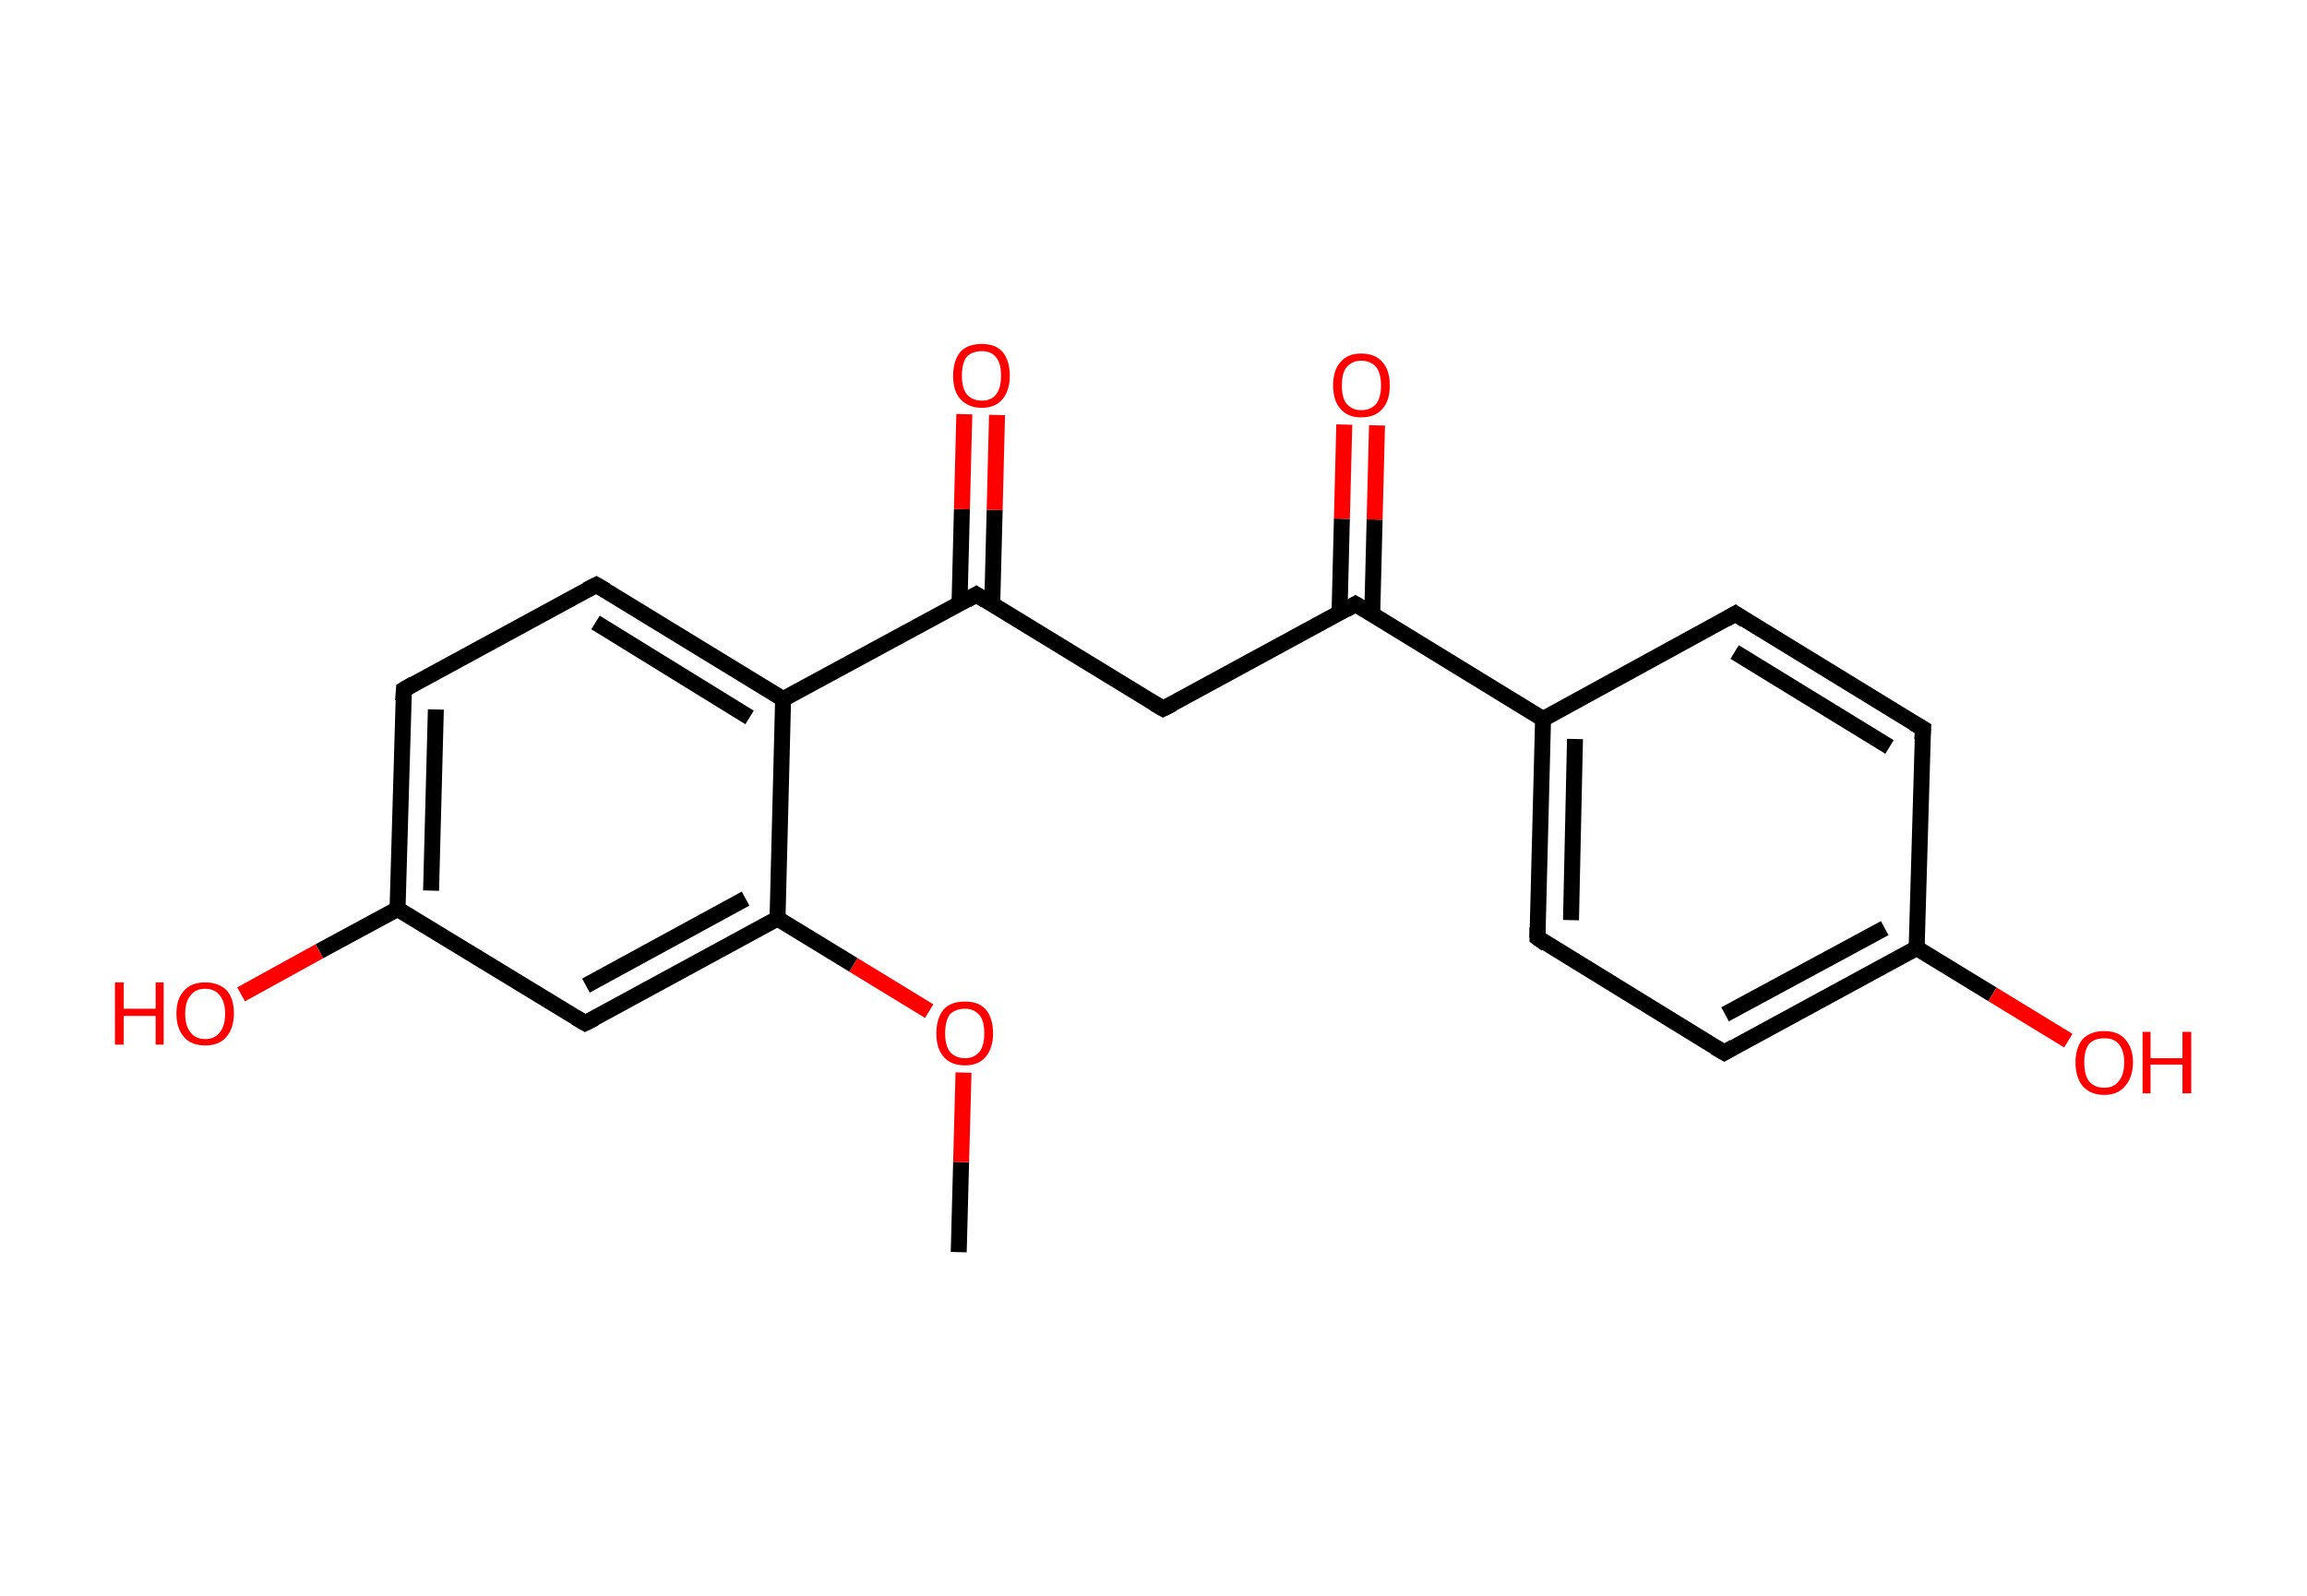<?xml version='1.0' encoding='ASCII' standalone='yes'?>
<svg xmlns="http://www.w3.org/2000/svg" xmlns:rdkit="http://www.rdkit.org/xml" xmlns:xlink="http://www.w3.org/1999/xlink" version="1.1" baseProfile="full" xml:space="preserve" width="289px" height="200px" viewBox="0 0 289 200">
<!-- END OF HEADER -->
<rect style="opacity:1.0;fill:#FFFFFF;stroke:none" width="289.0" height="200.0" x="0.0" y="0.0"> </rect>
<path class="bond-0 atom-0 atom-1" d="M 120.1,156.9 L 120.4,145.6" style="fill:none;fill-rule:evenodd;stroke:#000000;stroke-width:2.0px;stroke-linecap:butt;stroke-linejoin:miter;stroke-opacity:1"/>
<path class="bond-0 atom-0 atom-1" d="M 120.4,145.6 L 120.7,134.4" style="fill:none;fill-rule:evenodd;stroke:#FF0000;stroke-width:2.0px;stroke-linecap:butt;stroke-linejoin:miter;stroke-opacity:1"/>
<path class="bond-1 atom-1 atom-2" d="M 116.4,126.7 L 106.9,120.9" style="fill:none;fill-rule:evenodd;stroke:#FF0000;stroke-width:2.0px;stroke-linecap:butt;stroke-linejoin:miter;stroke-opacity:1"/>
<path class="bond-1 atom-1 atom-2" d="M 106.9,120.9 L 97.4,115.1" style="fill:none;fill-rule:evenodd;stroke:#000000;stroke-width:2.0px;stroke-linecap:butt;stroke-linejoin:miter;stroke-opacity:1"/>
<path class="bond-2 atom-2 atom-3" d="M 97.4,115.1 L 73.3,128.2" style="fill:none;fill-rule:evenodd;stroke:#000000;stroke-width:2.0px;stroke-linecap:butt;stroke-linejoin:miter;stroke-opacity:1"/>
<path class="bond-2 atom-2 atom-3" d="M 93.4,112.6 L 73.4,123.5" style="fill:none;fill-rule:evenodd;stroke:#000000;stroke-width:2.0px;stroke-linecap:butt;stroke-linejoin:miter;stroke-opacity:1"/>
<path class="bond-3 atom-3 atom-4" d="M 73.3,128.2 L 49.8,113.9" style="fill:none;fill-rule:evenodd;stroke:#000000;stroke-width:2.0px;stroke-linecap:butt;stroke-linejoin:miter;stroke-opacity:1"/>
<path class="bond-4 atom-4 atom-5" d="M 49.8,113.9 L 40.0,119.2" style="fill:none;fill-rule:evenodd;stroke:#000000;stroke-width:2.0px;stroke-linecap:butt;stroke-linejoin:miter;stroke-opacity:1"/>
<path class="bond-4 atom-4 atom-5" d="M 40.0,119.2 L 30.2,124.6" style="fill:none;fill-rule:evenodd;stroke:#FF0000;stroke-width:2.0px;stroke-linecap:butt;stroke-linejoin:miter;stroke-opacity:1"/>
<path class="bond-5 atom-4 atom-6" d="M 49.8,113.9 L 50.6,86.4" style="fill:none;fill-rule:evenodd;stroke:#000000;stroke-width:2.0px;stroke-linecap:butt;stroke-linejoin:miter;stroke-opacity:1"/>
<path class="bond-5 atom-4 atom-6" d="M 54.0,111.6 L 54.6,88.9" style="fill:none;fill-rule:evenodd;stroke:#000000;stroke-width:2.0px;stroke-linecap:butt;stroke-linejoin:miter;stroke-opacity:1"/>
<path class="bond-6 atom-6 atom-7" d="M 50.6,86.4 L 74.7,73.3" style="fill:none;fill-rule:evenodd;stroke:#000000;stroke-width:2.0px;stroke-linecap:butt;stroke-linejoin:miter;stroke-opacity:1"/>
<path class="bond-7 atom-7 atom-8" d="M 74.7,73.3 L 98.1,87.6" style="fill:none;fill-rule:evenodd;stroke:#000000;stroke-width:2.0px;stroke-linecap:butt;stroke-linejoin:miter;stroke-opacity:1"/>
<path class="bond-7 atom-7 atom-8" d="M 74.6,78.0 L 93.9,89.9" style="fill:none;fill-rule:evenodd;stroke:#000000;stroke-width:2.0px;stroke-linecap:butt;stroke-linejoin:miter;stroke-opacity:1"/>
<path class="bond-8 atom-8 atom-9" d="M 98.1,87.6 L 122.3,74.5" style="fill:none;fill-rule:evenodd;stroke:#000000;stroke-width:2.0px;stroke-linecap:butt;stroke-linejoin:miter;stroke-opacity:1"/>
<path class="bond-9 atom-9 atom-10" d="M 124.3,75.7 L 124.6,63.9" style="fill:none;fill-rule:evenodd;stroke:#000000;stroke-width:2.0px;stroke-linecap:butt;stroke-linejoin:miter;stroke-opacity:1"/>
<path class="bond-9 atom-9 atom-10" d="M 124.6,63.9 L 124.9,52.0" style="fill:none;fill-rule:evenodd;stroke:#FF0000;stroke-width:2.0px;stroke-linecap:butt;stroke-linejoin:miter;stroke-opacity:1"/>
<path class="bond-9 atom-9 atom-10" d="M 120.2,75.6 L 120.5,63.8" style="fill:none;fill-rule:evenodd;stroke:#000000;stroke-width:2.0px;stroke-linecap:butt;stroke-linejoin:miter;stroke-opacity:1"/>
<path class="bond-9 atom-9 atom-10" d="M 120.5,63.8 L 120.8,51.9" style="fill:none;fill-rule:evenodd;stroke:#FF0000;stroke-width:2.0px;stroke-linecap:butt;stroke-linejoin:miter;stroke-opacity:1"/>
<path class="bond-10 atom-9 atom-11" d="M 122.3,74.5 L 145.7,88.8" style="fill:none;fill-rule:evenodd;stroke:#000000;stroke-width:2.0px;stroke-linecap:butt;stroke-linejoin:miter;stroke-opacity:1"/>
<path class="bond-11 atom-11 atom-12" d="M 145.7,88.8 L 169.8,75.7" style="fill:none;fill-rule:evenodd;stroke:#000000;stroke-width:2.0px;stroke-linecap:butt;stroke-linejoin:miter;stroke-opacity:1"/>
<path class="bond-12 atom-12 atom-13" d="M 171.9,77.0 L 172.2,65.1" style="fill:none;fill-rule:evenodd;stroke:#000000;stroke-width:2.0px;stroke-linecap:butt;stroke-linejoin:miter;stroke-opacity:1"/>
<path class="bond-12 atom-12 atom-13" d="M 172.2,65.1 L 172.5,53.3" style="fill:none;fill-rule:evenodd;stroke:#FF0000;stroke-width:2.0px;stroke-linecap:butt;stroke-linejoin:miter;stroke-opacity:1"/>
<path class="bond-12 atom-12 atom-13" d="M 167.8,76.9 L 168.1,65.0" style="fill:none;fill-rule:evenodd;stroke:#000000;stroke-width:2.0px;stroke-linecap:butt;stroke-linejoin:miter;stroke-opacity:1"/>
<path class="bond-12 atom-12 atom-13" d="M 168.1,65.0 L 168.4,53.2" style="fill:none;fill-rule:evenodd;stroke:#FF0000;stroke-width:2.0px;stroke-linecap:butt;stroke-linejoin:miter;stroke-opacity:1"/>
<path class="bond-13 atom-12 atom-14" d="M 169.8,75.7 L 193.3,90.1" style="fill:none;fill-rule:evenodd;stroke:#000000;stroke-width:2.0px;stroke-linecap:butt;stroke-linejoin:miter;stroke-opacity:1"/>
<path class="bond-14 atom-14 atom-15" d="M 193.3,90.1 L 192.6,117.5" style="fill:none;fill-rule:evenodd;stroke:#000000;stroke-width:2.0px;stroke-linecap:butt;stroke-linejoin:miter;stroke-opacity:1"/>
<path class="bond-14 atom-14 atom-15" d="M 197.3,92.6 L 196.8,115.3" style="fill:none;fill-rule:evenodd;stroke:#000000;stroke-width:2.0px;stroke-linecap:butt;stroke-linejoin:miter;stroke-opacity:1"/>
<path class="bond-15 atom-15 atom-16" d="M 192.6,117.5 L 216.0,131.9" style="fill:none;fill-rule:evenodd;stroke:#000000;stroke-width:2.0px;stroke-linecap:butt;stroke-linejoin:miter;stroke-opacity:1"/>
<path class="bond-16 atom-16 atom-17" d="M 216.0,131.9 L 240.1,118.8" style="fill:none;fill-rule:evenodd;stroke:#000000;stroke-width:2.0px;stroke-linecap:butt;stroke-linejoin:miter;stroke-opacity:1"/>
<path class="bond-16 atom-16 atom-17" d="M 216.1,127.1 L 236.1,116.3" style="fill:none;fill-rule:evenodd;stroke:#000000;stroke-width:2.0px;stroke-linecap:butt;stroke-linejoin:miter;stroke-opacity:1"/>
<path class="bond-17 atom-17 atom-18" d="M 240.1,118.8 L 249.6,124.6" style="fill:none;fill-rule:evenodd;stroke:#000000;stroke-width:2.0px;stroke-linecap:butt;stroke-linejoin:miter;stroke-opacity:1"/>
<path class="bond-17 atom-17 atom-18" d="M 249.6,124.6 L 259.1,130.4" style="fill:none;fill-rule:evenodd;stroke:#FF0000;stroke-width:2.0px;stroke-linecap:butt;stroke-linejoin:miter;stroke-opacity:1"/>
<path class="bond-18 atom-17 atom-19" d="M 240.1,118.8 L 240.9,91.3" style="fill:none;fill-rule:evenodd;stroke:#000000;stroke-width:2.0px;stroke-linecap:butt;stroke-linejoin:miter;stroke-opacity:1"/>
<path class="bond-19 atom-19 atom-20" d="M 240.9,91.3 L 217.4,76.9" style="fill:none;fill-rule:evenodd;stroke:#000000;stroke-width:2.0px;stroke-linecap:butt;stroke-linejoin:miter;stroke-opacity:1"/>
<path class="bond-19 atom-19 atom-20" d="M 236.7,93.6 L 217.3,81.7" style="fill:none;fill-rule:evenodd;stroke:#000000;stroke-width:2.0px;stroke-linecap:butt;stroke-linejoin:miter;stroke-opacity:1"/>
<path class="bond-20 atom-8 atom-2" d="M 98.1,87.6 L 97.4,115.1" style="fill:none;fill-rule:evenodd;stroke:#000000;stroke-width:2.0px;stroke-linecap:butt;stroke-linejoin:miter;stroke-opacity:1"/>
<path class="bond-21 atom-20 atom-14" d="M 217.4,76.9 L 193.3,90.1" style="fill:none;fill-rule:evenodd;stroke:#000000;stroke-width:2.0px;stroke-linecap:butt;stroke-linejoin:miter;stroke-opacity:1"/>
<path d="M 74.5,127.6 L 73.3,128.2 L 72.1,127.5" style="fill:none;stroke:#000000;stroke-width:2.0px;stroke-linecap:butt;stroke-linejoin:miter;stroke-opacity:1;"/>
<path d="M 50.5,87.8 L 50.6,86.4 L 51.8,85.7" style="fill:none;stroke:#000000;stroke-width:2.0px;stroke-linecap:butt;stroke-linejoin:miter;stroke-opacity:1;"/>
<path d="M 73.5,73.9 L 74.7,73.3 L 75.9,74.0" style="fill:none;stroke:#000000;stroke-width:2.0px;stroke-linecap:butt;stroke-linejoin:miter;stroke-opacity:1;"/>
<path d="M 121.1,75.2 L 122.3,74.5 L 123.4,75.2" style="fill:none;stroke:#000000;stroke-width:2.0px;stroke-linecap:butt;stroke-linejoin:miter;stroke-opacity:1;"/>
<path d="M 144.5,88.1 L 145.7,88.8 L 146.9,88.2" style="fill:none;stroke:#000000;stroke-width:2.0px;stroke-linecap:butt;stroke-linejoin:miter;stroke-opacity:1;"/>
<path d="M 168.6,76.4 L 169.8,75.7 L 171.0,76.4" style="fill:none;stroke:#000000;stroke-width:2.0px;stroke-linecap:butt;stroke-linejoin:miter;stroke-opacity:1;"/>
<path d="M 192.6,116.2 L 192.6,117.5 L 193.7,118.3" style="fill:none;stroke:#000000;stroke-width:2.0px;stroke-linecap:butt;stroke-linejoin:miter;stroke-opacity:1;"/>
<path d="M 214.8,131.2 L 216.0,131.9 L 217.2,131.2" style="fill:none;stroke:#000000;stroke-width:2.0px;stroke-linecap:butt;stroke-linejoin:miter;stroke-opacity:1;"/>
<path d="M 240.8,92.7 L 240.9,91.3 L 239.7,90.6" style="fill:none;stroke:#000000;stroke-width:2.0px;stroke-linecap:butt;stroke-linejoin:miter;stroke-opacity:1;"/>
<path d="M 218.6,77.7 L 217.4,76.9 L 216.2,77.6" style="fill:none;stroke:#000000;stroke-width:2.0px;stroke-linecap:butt;stroke-linejoin:miter;stroke-opacity:1;"/>
<path class="atom-1" d="M 117.3 129.5 Q 117.3 127.6, 118.2 126.5 Q 119.1 125.5, 120.9 125.5 Q 122.6 125.5, 123.5 126.5 Q 124.4 127.6, 124.4 129.5 Q 124.4 131.3, 123.5 132.4 Q 122.6 133.5, 120.9 133.5 Q 119.1 133.5, 118.2 132.4 Q 117.3 131.4, 117.3 129.5 M 120.9 132.6 Q 122.0 132.6, 122.7 131.8 Q 123.3 131.0, 123.3 129.5 Q 123.3 127.9, 122.7 127.2 Q 122.0 126.4, 120.9 126.4 Q 119.7 126.4, 119.0 127.1 Q 118.4 127.9, 118.4 129.5 Q 118.4 131.0, 119.0 131.8 Q 119.7 132.6, 120.9 132.6 " fill="#FF0000"/>
<path class="atom-5" d="M 14.4 123.1 L 15.5 123.1 L 15.5 126.4 L 19.5 126.4 L 19.5 123.1 L 20.5 123.1 L 20.5 130.9 L 19.5 130.9 L 19.5 127.3 L 15.5 127.3 L 15.5 130.9 L 14.4 130.9 L 14.4 123.1 " fill="#FF0000"/>
<path class="atom-5" d="M 22.1 127.0 Q 22.1 125.1, 23.1 124.1 Q 24.0 123.1, 25.7 123.1 Q 27.4 123.1, 28.4 124.1 Q 29.3 125.1, 29.3 127.0 Q 29.3 128.9, 28.3 130.0 Q 27.4 131.0, 25.7 131.0 Q 24.0 131.0, 23.1 130.0 Q 22.1 128.9, 22.1 127.0 M 25.7 130.2 Q 26.9 130.2, 27.5 129.4 Q 28.2 128.6, 28.2 127.0 Q 28.2 125.5, 27.5 124.7 Q 26.9 123.9, 25.7 123.9 Q 24.5 123.9, 23.9 124.7 Q 23.2 125.5, 23.2 127.0 Q 23.2 128.6, 23.9 129.4 Q 24.5 130.2, 25.7 130.2 " fill="#FF0000"/>
<path class="atom-10" d="M 119.4 47.1 Q 119.4 45.2, 120.3 44.1 Q 121.2 43.1, 123.0 43.1 Q 124.7 43.1, 125.6 44.1 Q 126.5 45.2, 126.5 47.1 Q 126.5 48.9, 125.6 50.0 Q 124.7 51.1, 123.0 51.1 Q 121.3 51.1, 120.3 50.0 Q 119.4 49.0, 119.4 47.1 M 123.0 50.2 Q 124.2 50.2, 124.8 49.4 Q 125.4 48.6, 125.4 47.1 Q 125.4 45.5, 124.8 44.8 Q 124.2 44.0, 123.0 44.0 Q 121.8 44.0, 121.1 44.7 Q 120.5 45.5, 120.5 47.1 Q 120.5 48.6, 121.1 49.4 Q 121.8 50.2, 123.0 50.2 " fill="#FF0000"/>
<path class="atom-13" d="M 167.0 48.3 Q 167.0 46.4, 167.9 45.4 Q 168.8 44.3, 170.5 44.3 Q 172.3 44.3, 173.2 45.4 Q 174.1 46.4, 174.1 48.3 Q 174.1 50.2, 173.2 51.2 Q 172.3 52.3, 170.5 52.3 Q 168.8 52.3, 167.9 51.2 Q 167.0 50.2, 167.0 48.3 M 170.5 51.4 Q 171.7 51.4, 172.4 50.6 Q 173.0 49.8, 173.0 48.3 Q 173.0 46.8, 172.4 46.0 Q 171.7 45.2, 170.5 45.2 Q 169.4 45.2, 168.7 46.0 Q 168.1 46.7, 168.1 48.3 Q 168.1 49.9, 168.7 50.6 Q 169.4 51.4, 170.5 51.4 " fill="#FF0000"/>
<path class="atom-18" d="M 260.0 133.1 Q 260.0 131.3, 260.9 130.2 Q 261.9 129.2, 263.6 129.2 Q 265.3 129.2, 266.2 130.2 Q 267.2 131.3, 267.2 133.1 Q 267.2 135.0, 266.2 136.1 Q 265.3 137.2, 263.6 137.2 Q 261.9 137.2, 260.9 136.1 Q 260.0 135.0, 260.0 133.1 M 263.6 136.3 Q 264.8 136.3, 265.4 135.5 Q 266.1 134.7, 266.1 133.1 Q 266.1 131.6, 265.4 130.8 Q 264.8 130.1, 263.6 130.1 Q 262.4 130.1, 261.7 130.8 Q 261.1 131.6, 261.1 133.1 Q 261.1 134.7, 261.7 135.5 Q 262.4 136.3, 263.6 136.3 " fill="#FF0000"/>
<path class="atom-18" d="M 268.4 129.3 L 269.4 129.3 L 269.4 132.6 L 273.4 132.6 L 273.4 129.3 L 274.5 129.3 L 274.5 137.0 L 273.4 137.0 L 273.4 133.4 L 269.4 133.4 L 269.4 137.0 L 268.4 137.0 L 268.4 129.3 " fill="#FF0000"/>
</svg>
